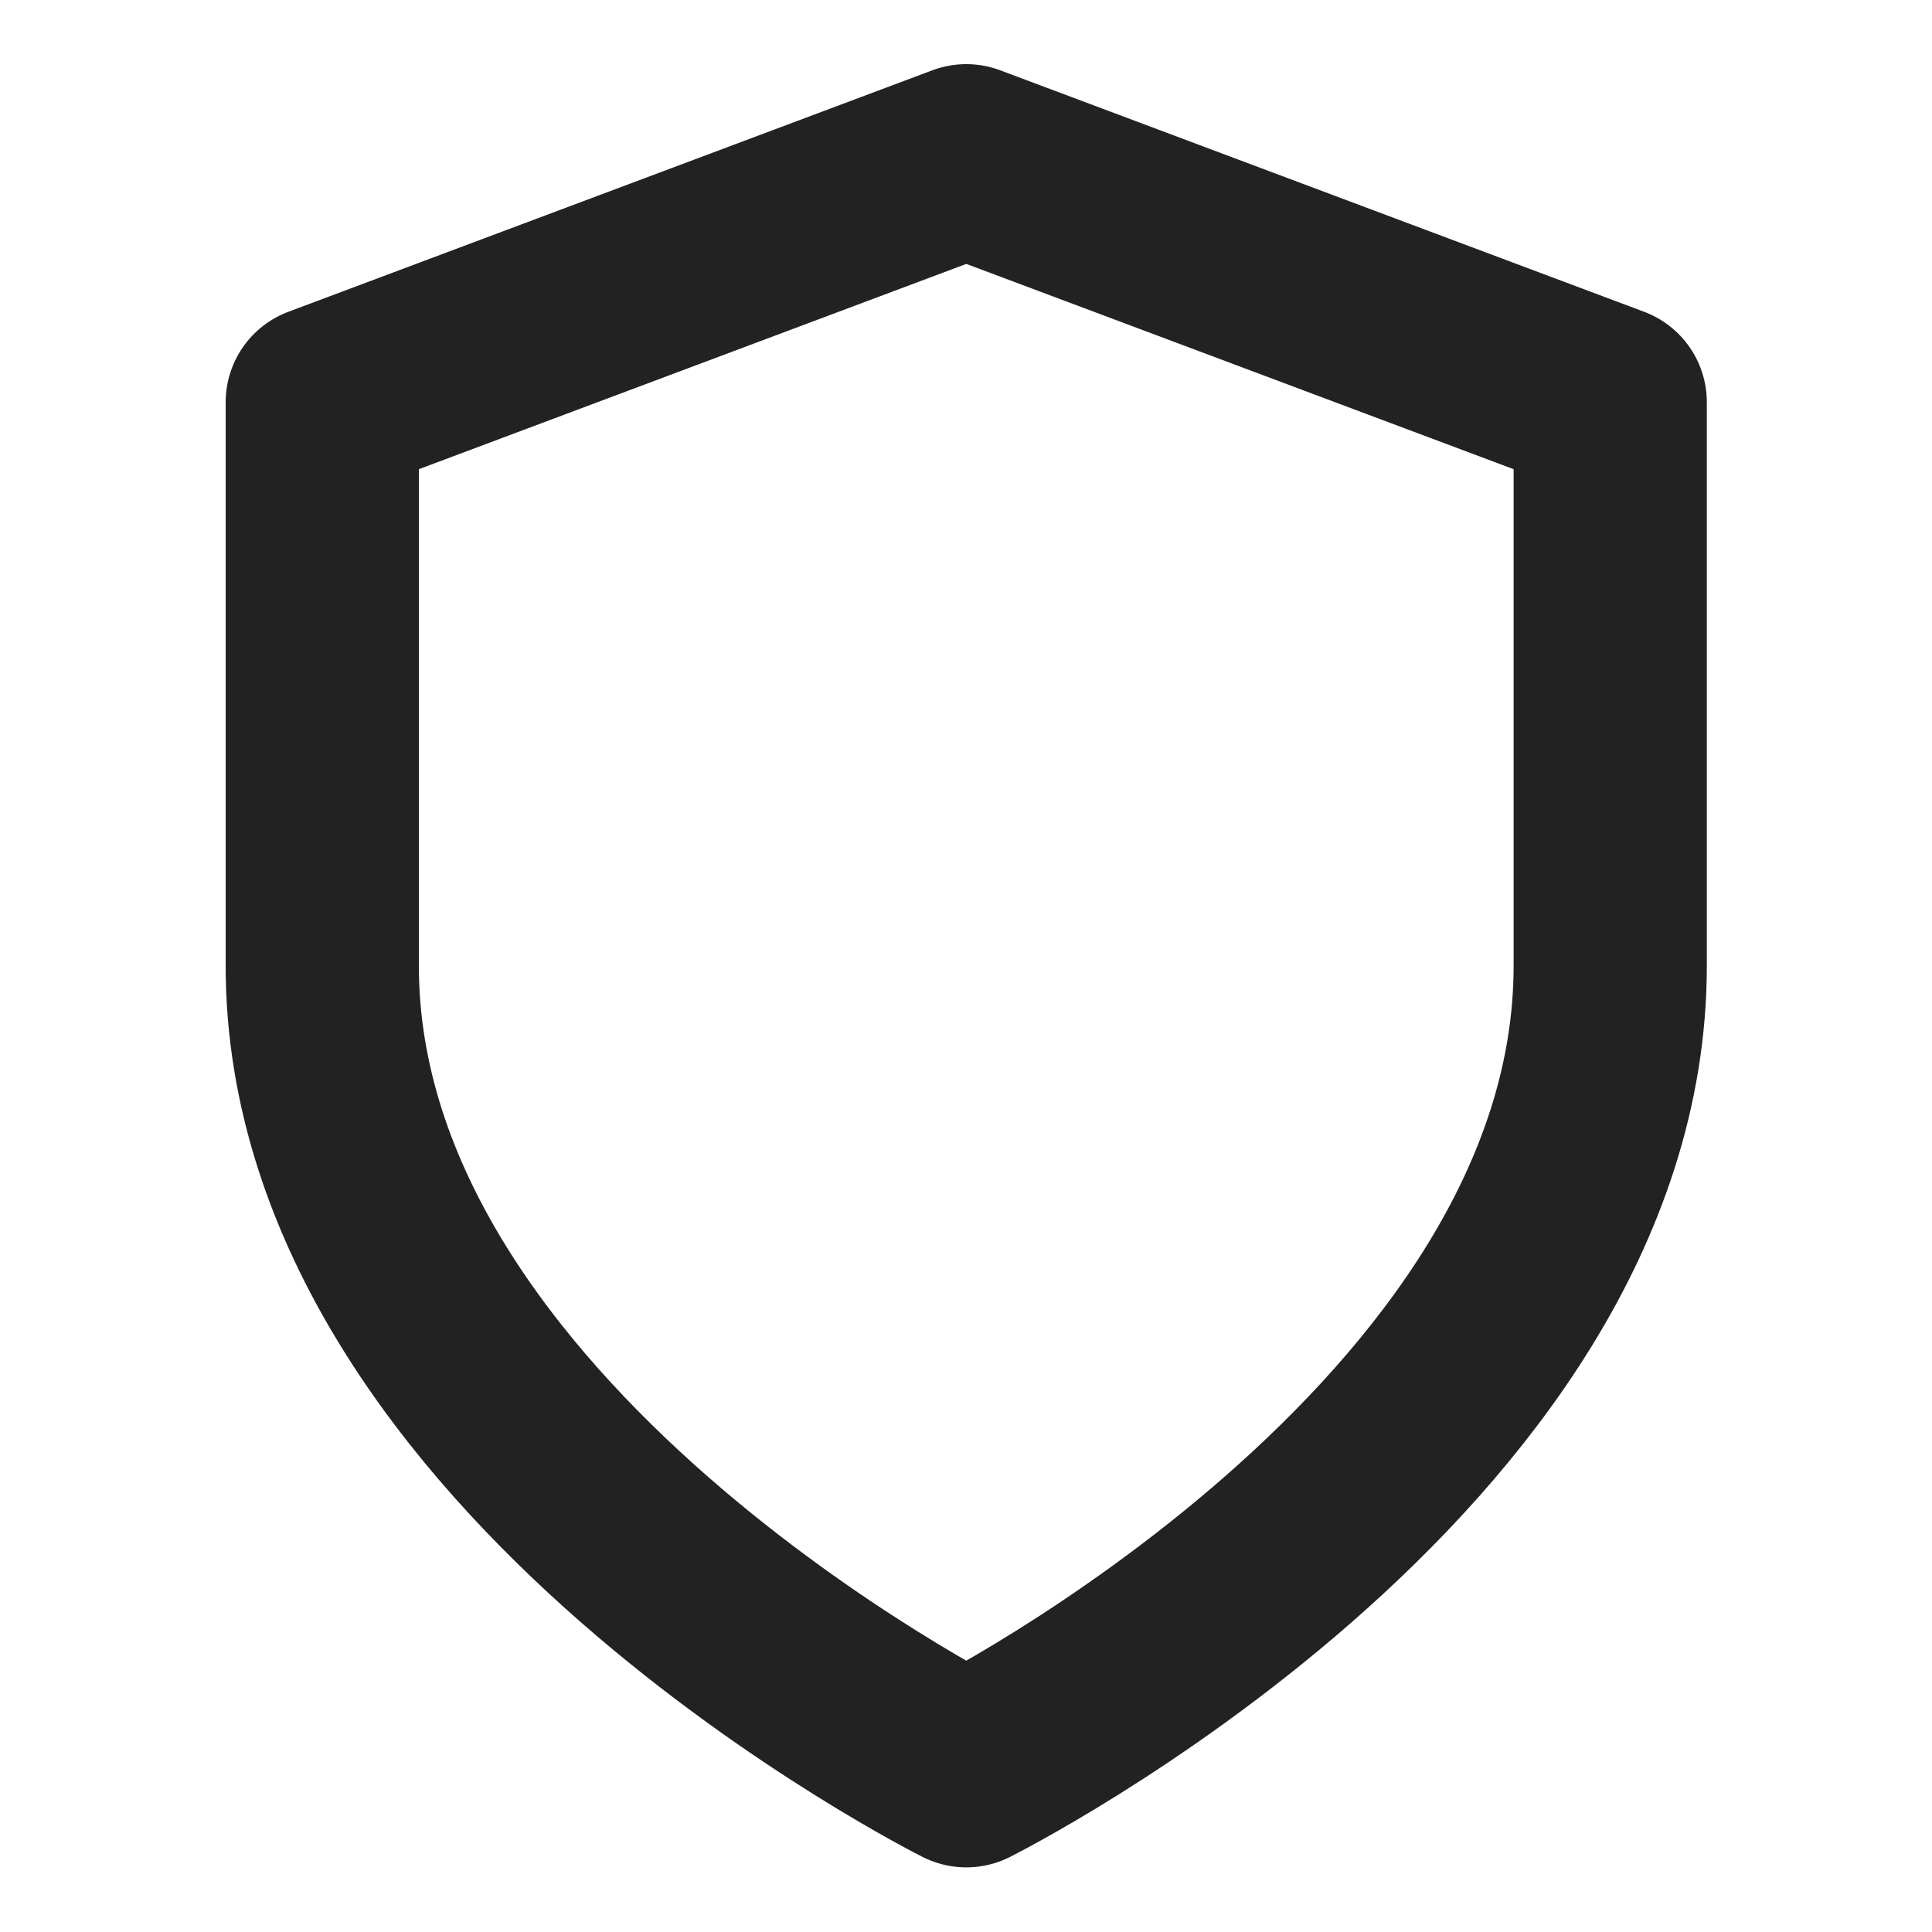 <svg width="20" height="20" viewBox="0 0 20 20" fill="none" xmlns="http://www.w3.org/2000/svg">
<path d="M10.003 18.331C10.003 18.331 16.669 14.997 16.669 9.997V4.164L10.003 1.664L3.336 4.164V9.997C3.336 14.997 10.003 18.331 10.003 18.331Z" stroke="#222222" stroke-width="2" stroke-linecap="round" stroke-linejoin="round"/>
</svg>
